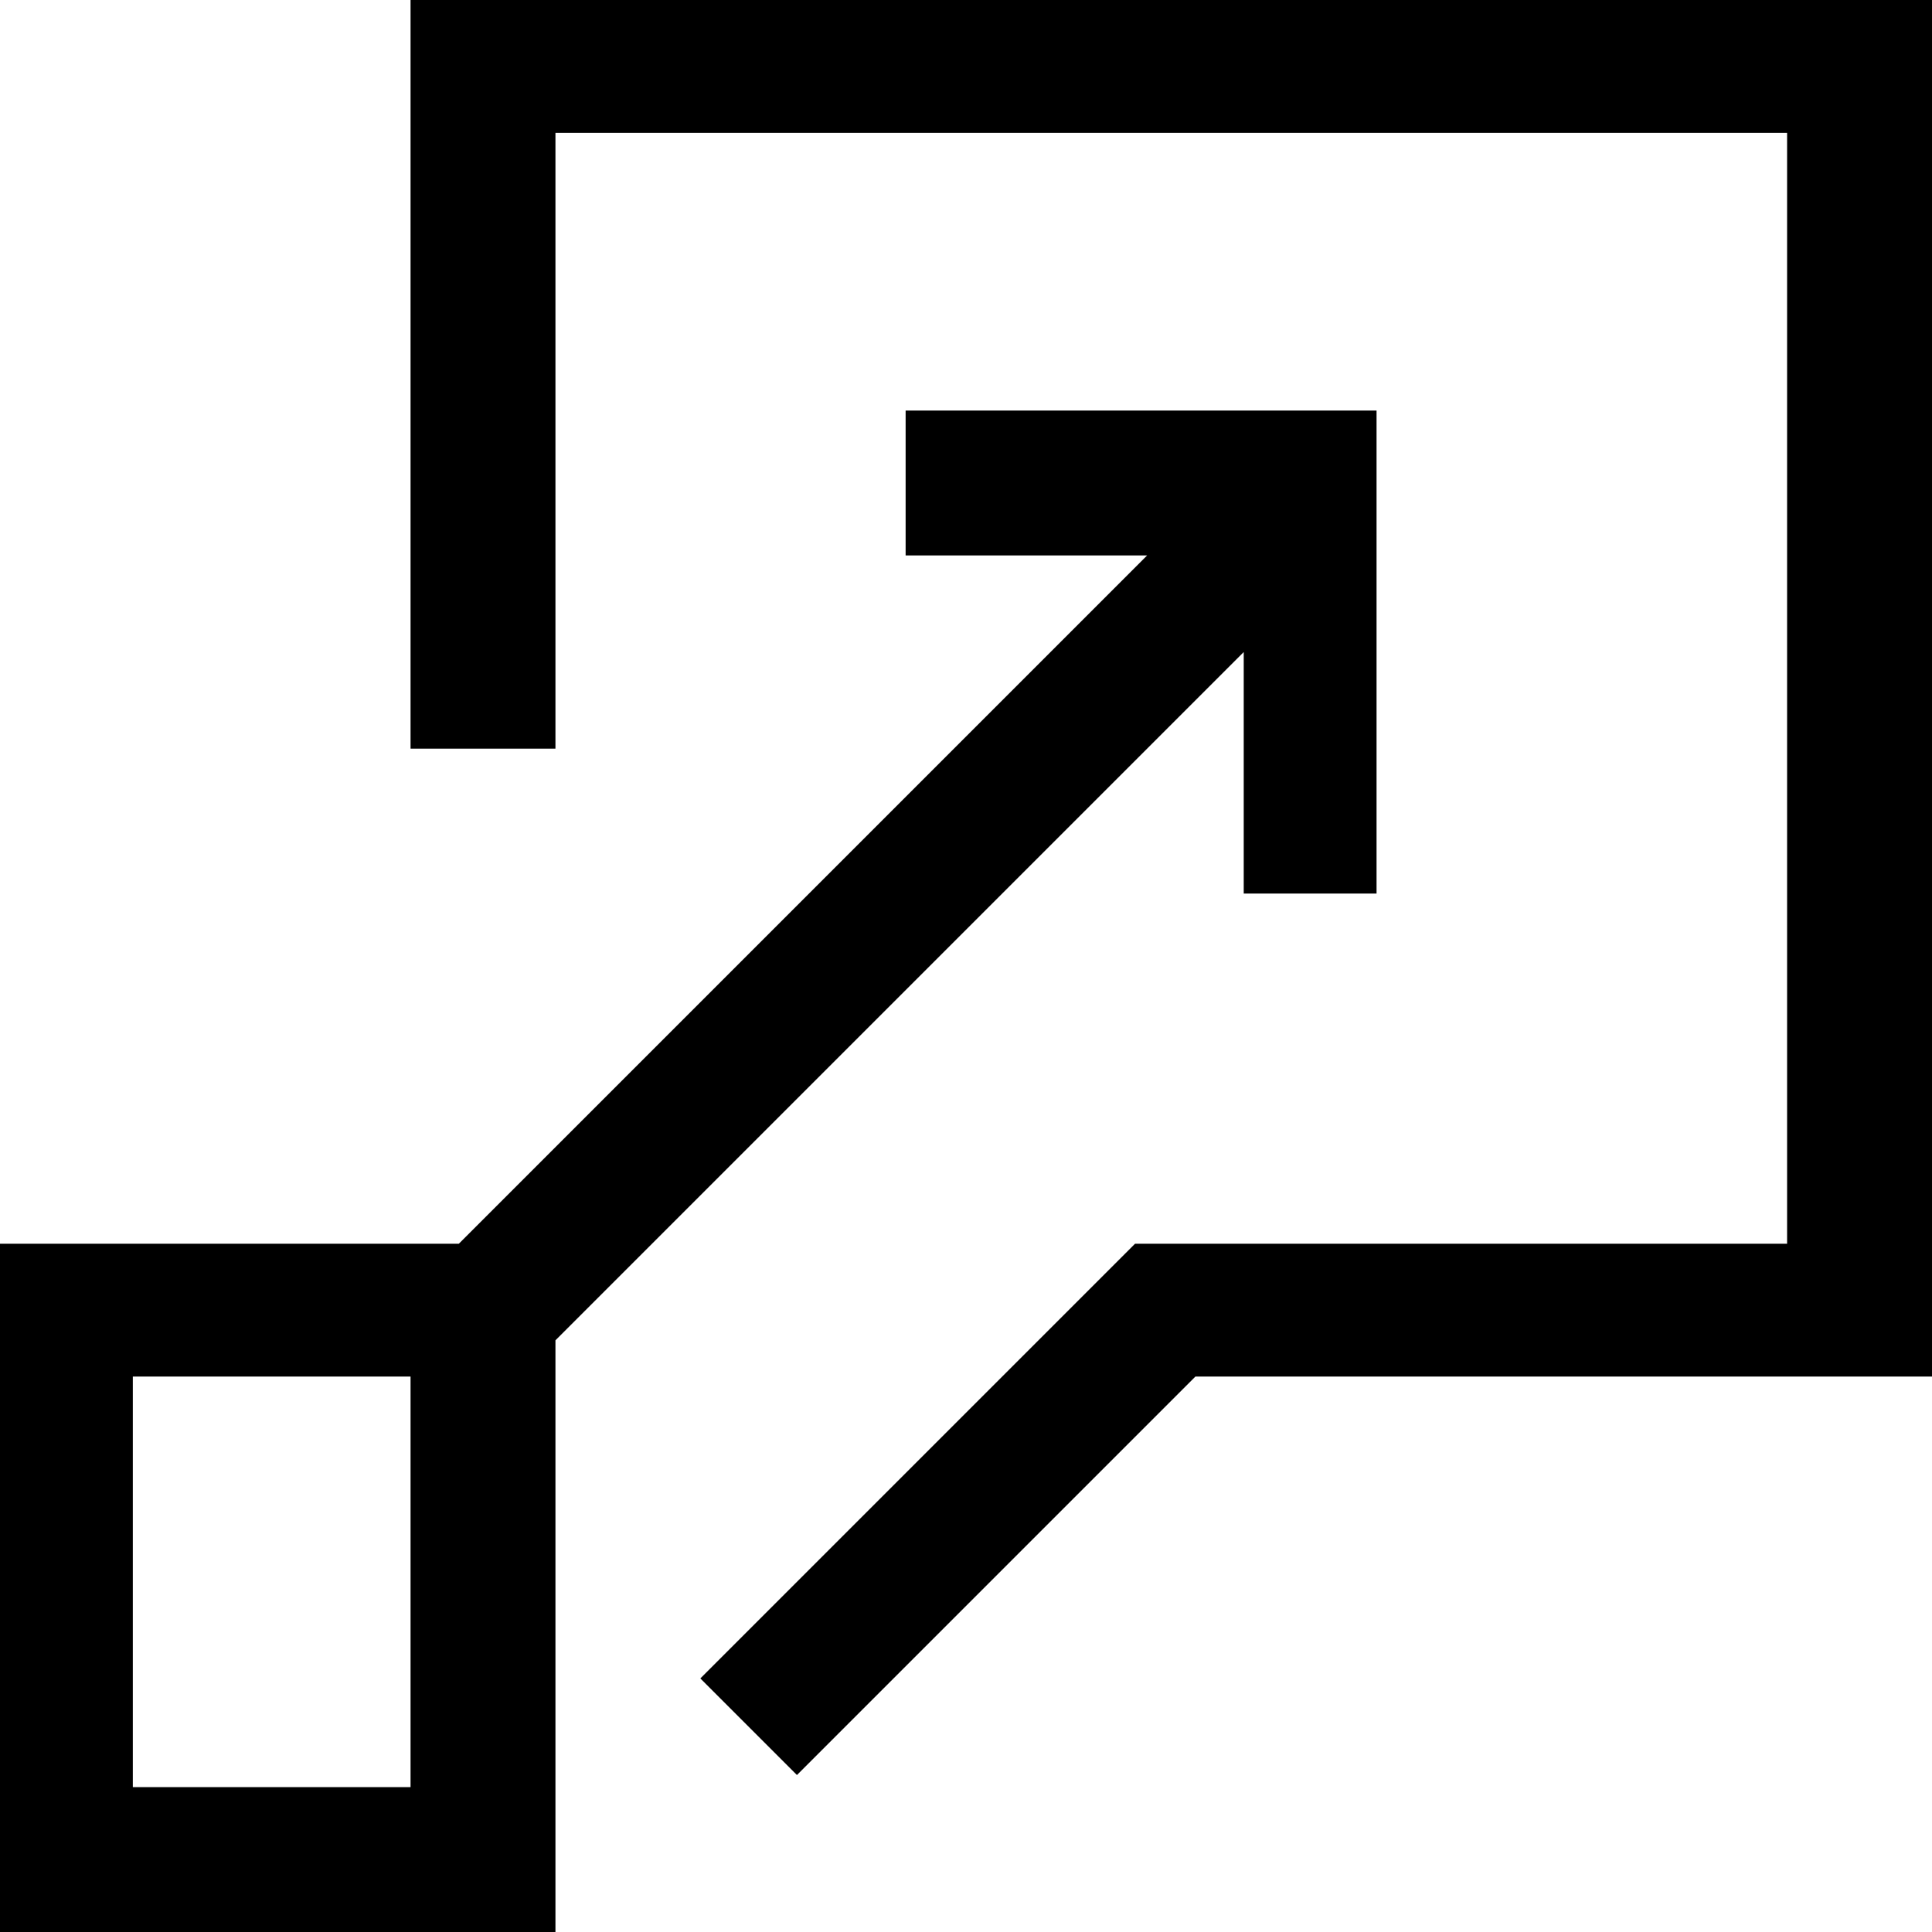 <?xml version="1.0" encoding="utf-8"?>
<!-- 
  Copyright (c) 2022, WSO2 LLC. (http://www.wso2.com). All Rights Reserved.
 
 - This software is the property of WSO2 Inc. and its suppliers, if any.
 - Dissemination of any information or reproduction of any material contained
 - herein is strictly forbidden, unless permitted by WSO2 in accordance with
 - the WSO2 Commercial License available at http://wso2.com/licenses.
 - For specific language governing the permissions and limitations under
 - this license, please see the license as well as any agreement you’ve
 - entered into with WSO2 governing the purchase of this software and any
 - associated services.
 -->
 <svg version="1.1" id="Layer_1" x="0px" y="0px" viewBox="0 0 16 16">
<path d="M11.4,3.4v4h-1.1V5.4l-5.7,5.7V16H0v-5.7h3.8l5.7-5.7h-2V3.4H11.4z M3.4,11.4H1.1v3.4h2.3V11.4z M16,0v11.4H9.9l-3.3,3.3
	l-0.8-0.8l3.6-3.6h5.4V1.1H4.6v5.1H3.4V0H16z"/>
</svg>
